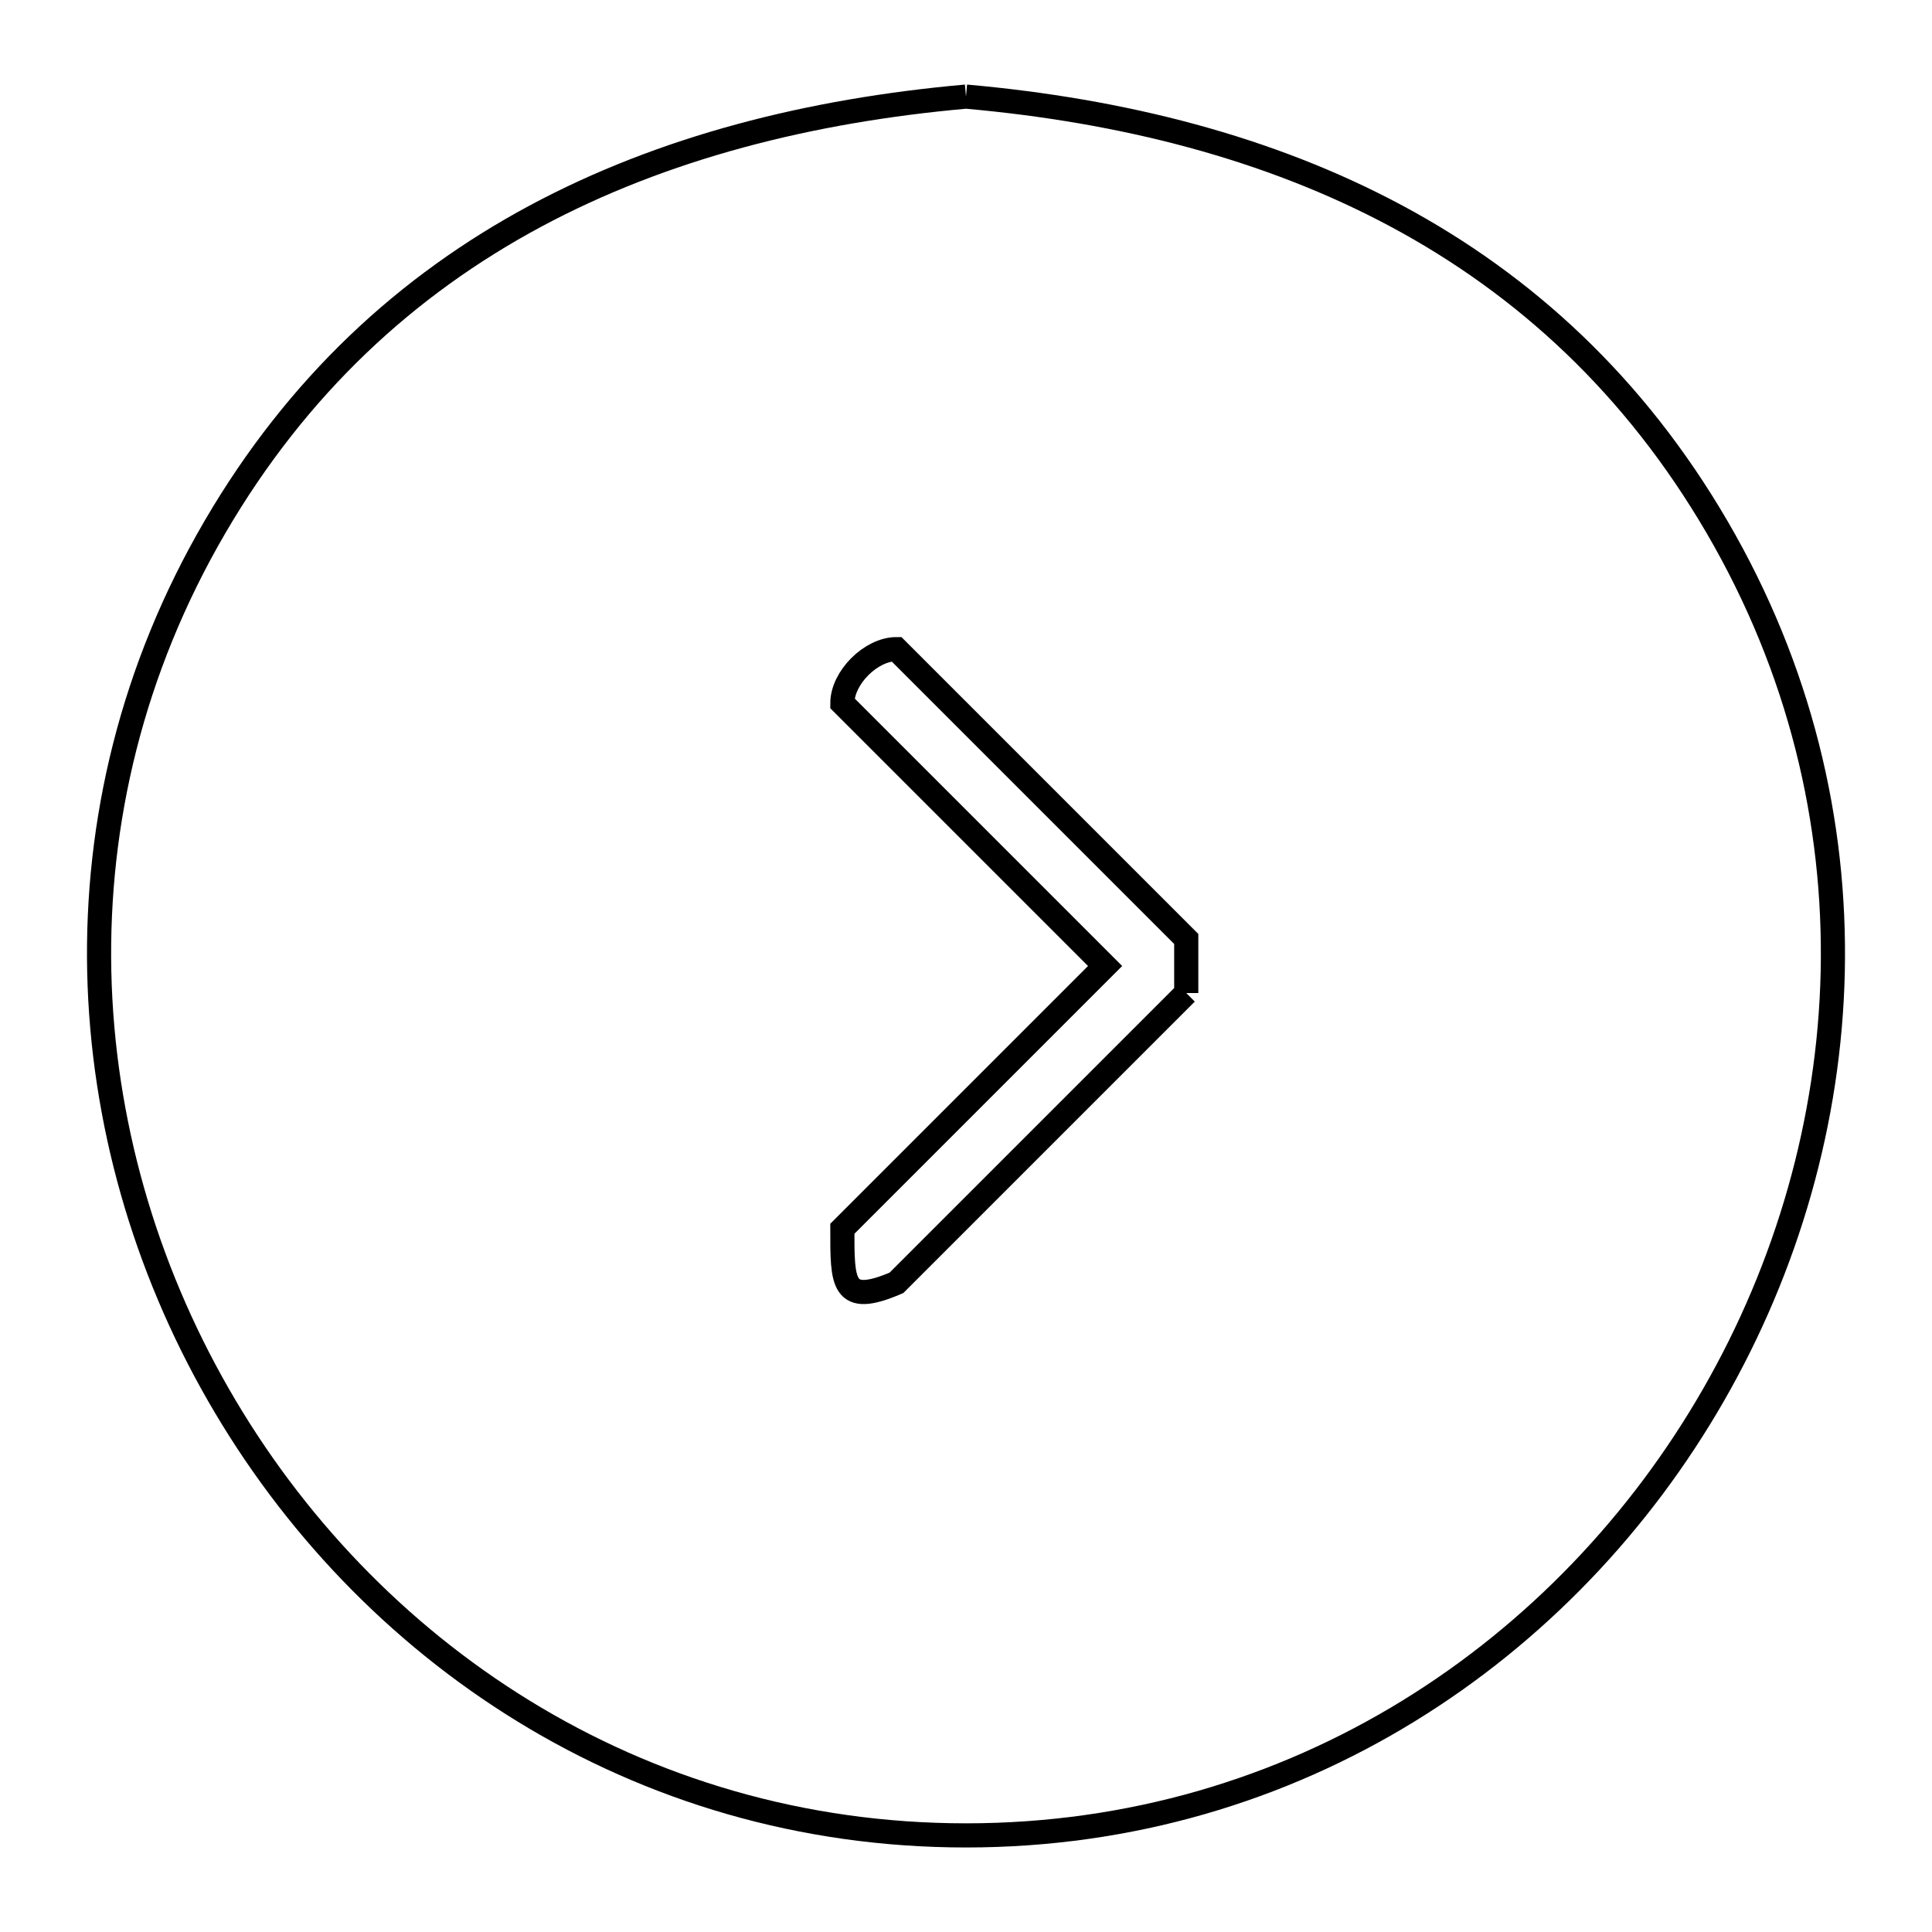 <svg xmlns="http://www.w3.org/2000/svg" viewBox="0.0 0.0 24.0 24.0" height="200px" width="200px"><path fill="none" stroke="black" stroke-width=".3" stroke-opacity="1.0"  filling="0" d="M12.0 1.2 L12.0 1.2 C13.942 1.373 15.762 1.833 17.353 2.687 C18.943 3.541 20.304 4.79 21.328 6.544 C22.362 8.315 22.807 10.216 22.767 12.072 C22.726 13.928 22.199 15.739 21.286 17.328 C20.374 18.917 19.077 20.285 17.495 21.256 C15.914 22.227 14.048 22.8 12.0 22.8 C9.952 22.8 8.086 22.227 6.505 21.256 C4.923 20.285 3.626 18.917 2.714 17.328 C1.801 15.739 1.274 13.928 1.233 12.072 C1.193 10.216 1.638 8.315 2.672 6.544 C3.696 4.79 5.057 3.541 6.647 2.687 C8.238 1.833 10.058 1.373 12.0 1.2 L12.0 1.2"></path>
<path fill="none" stroke="black" stroke-width=".3" stroke-opacity="1.0"  filling="0" d="M14.736 12.336 L11.136 15.936 C10.455 16.228 10.464 15.942 10.464 15.264 L13.728 12.0 L10.464 8.736 C10.464 8.419 10.819 8.064 11.136 8.064 L14.736 11.664 C14.736 11.888 14.736 12.112 14.736 12.336 L14.736 12.336"></path></svg>